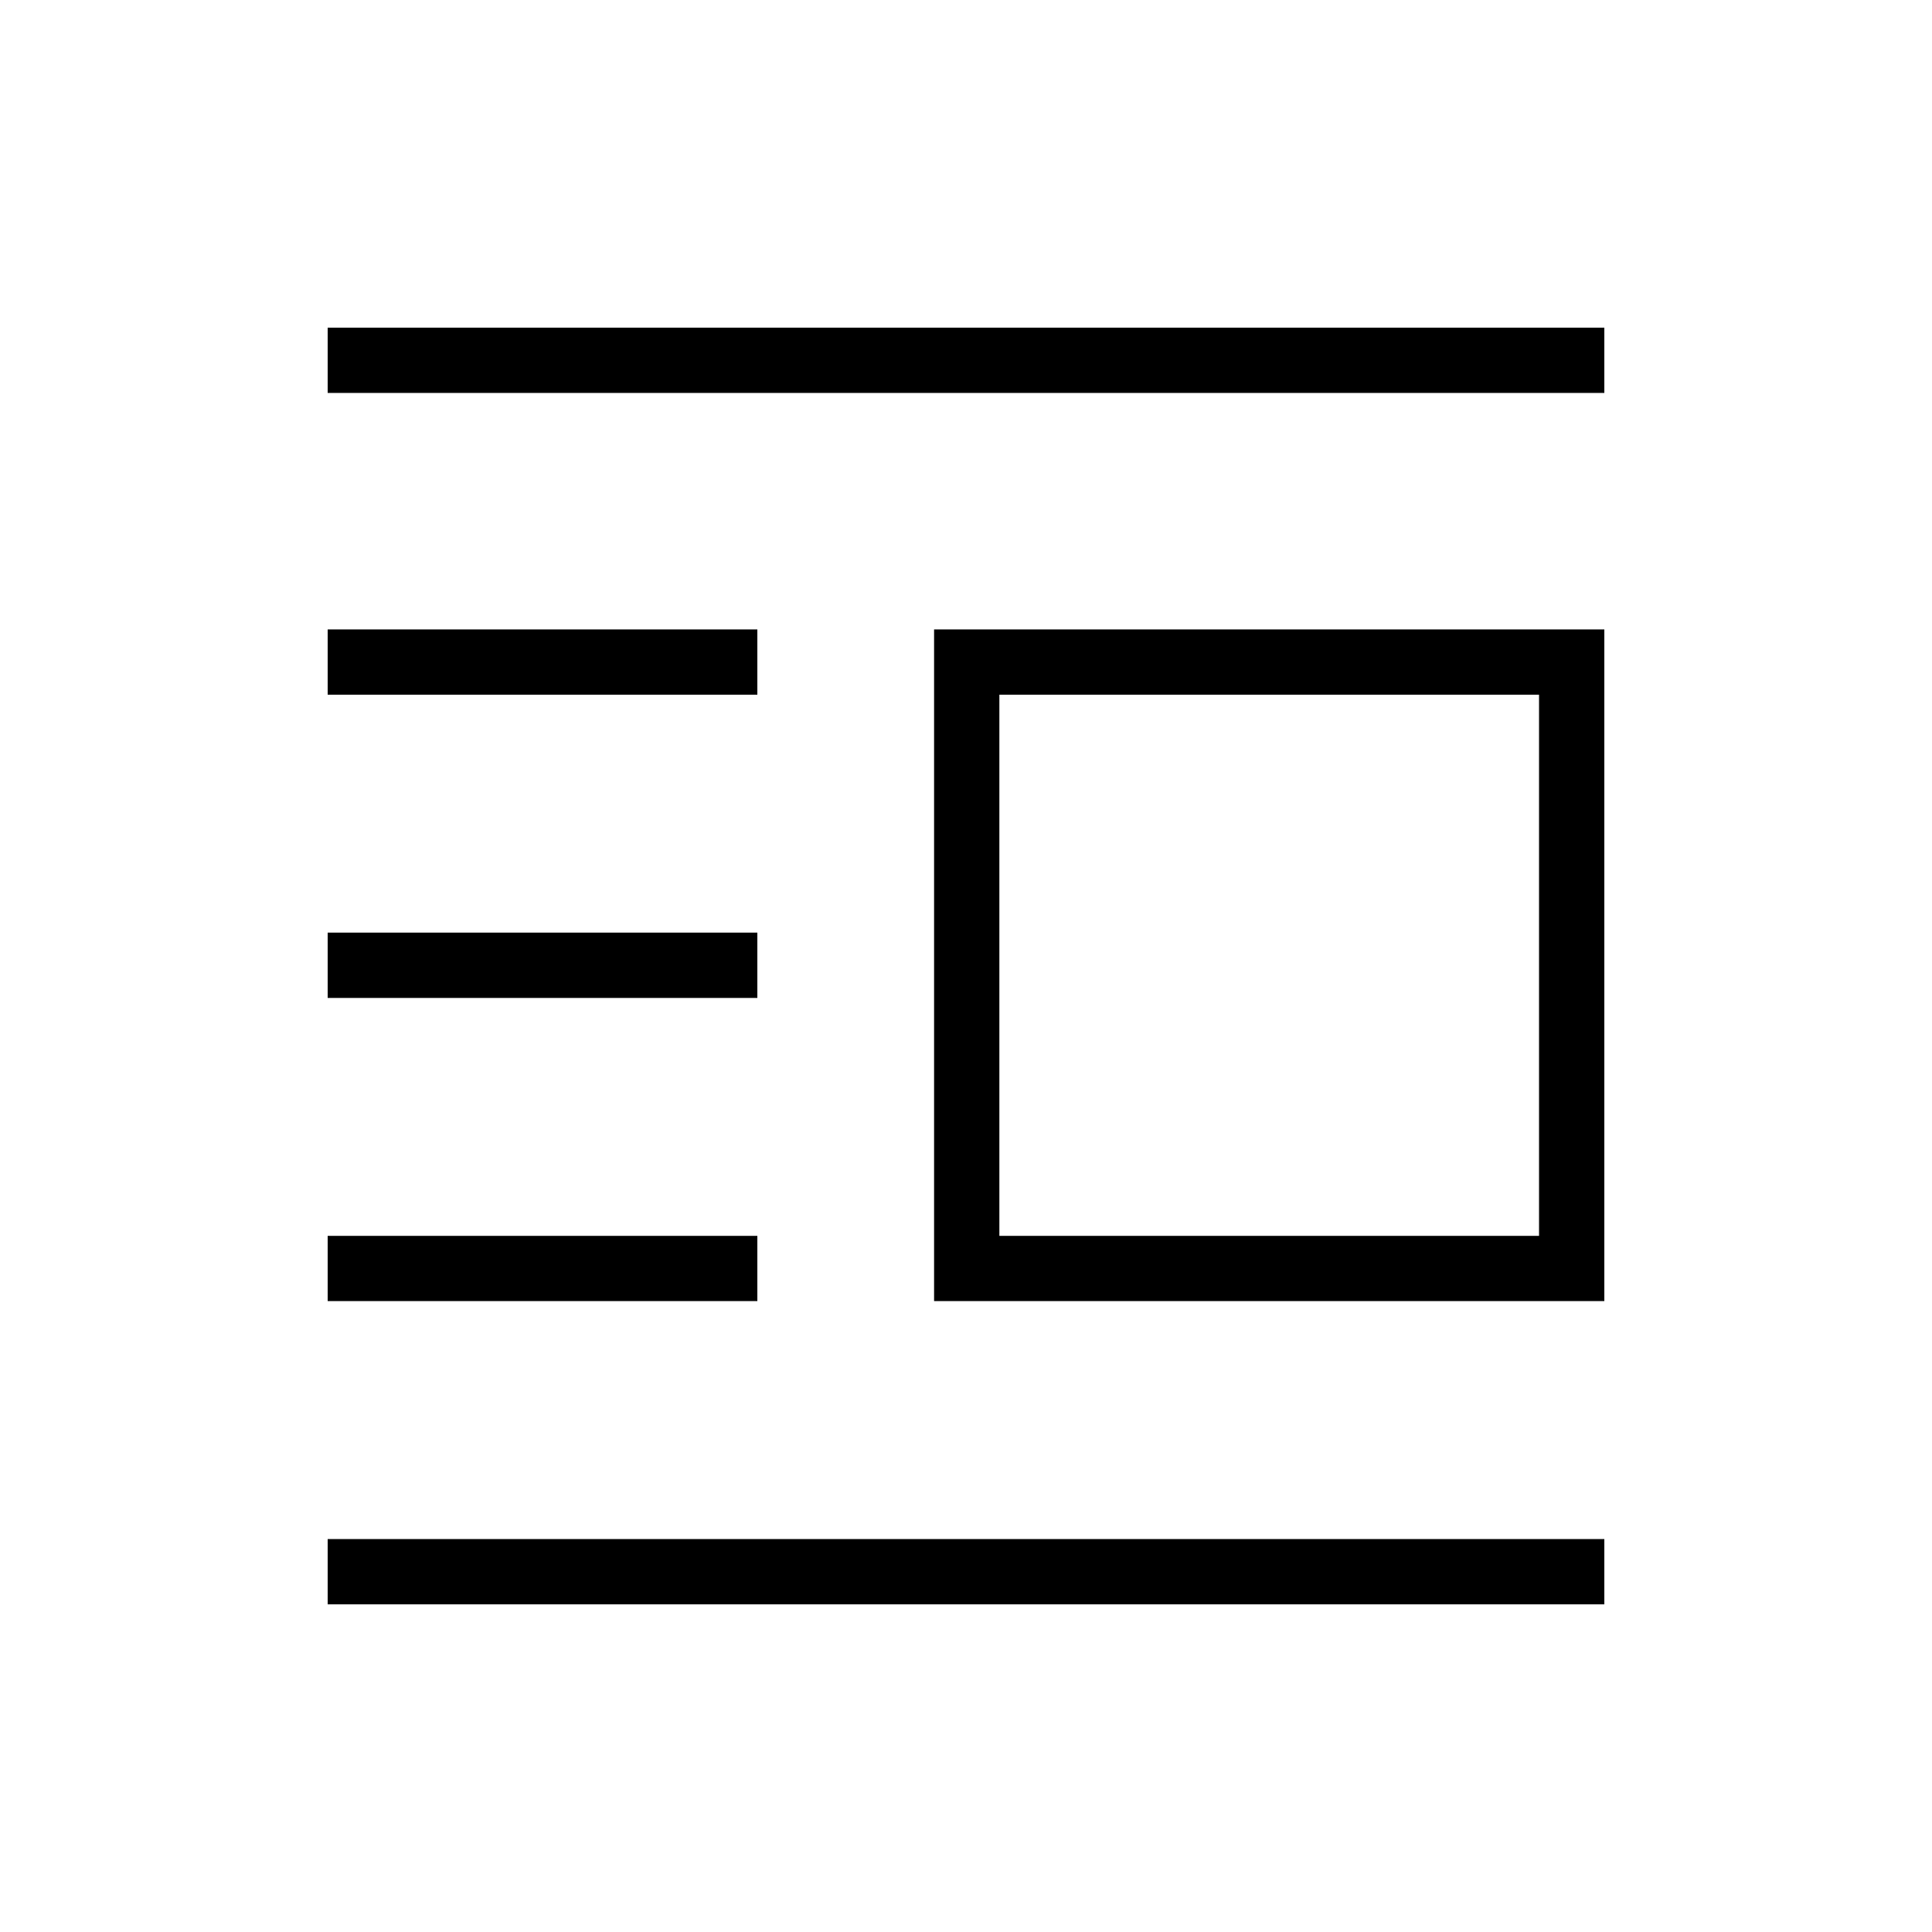 <svg xmlns="http://www.w3.org/2000/svg" height="40" viewBox="0 -960 960 960" width="40"><path d="M464.14-313.49v-333.75h333.04v333.75H464.14Zm32.44-32.43h268.16v-268.89H496.58v268.89Zm-333.76 183.1v-32.44h634.36v32.44H162.82Zm0-150.67v-32.43h213.5v32.43h-213.5Zm0-150.65v-32.44h213.5v32.44h-213.5Zm0-150.67v-32.43h213.5v32.43h-213.5Zm0-149.93v-32.44h634.36v32.44H162.82Z"/></svg>